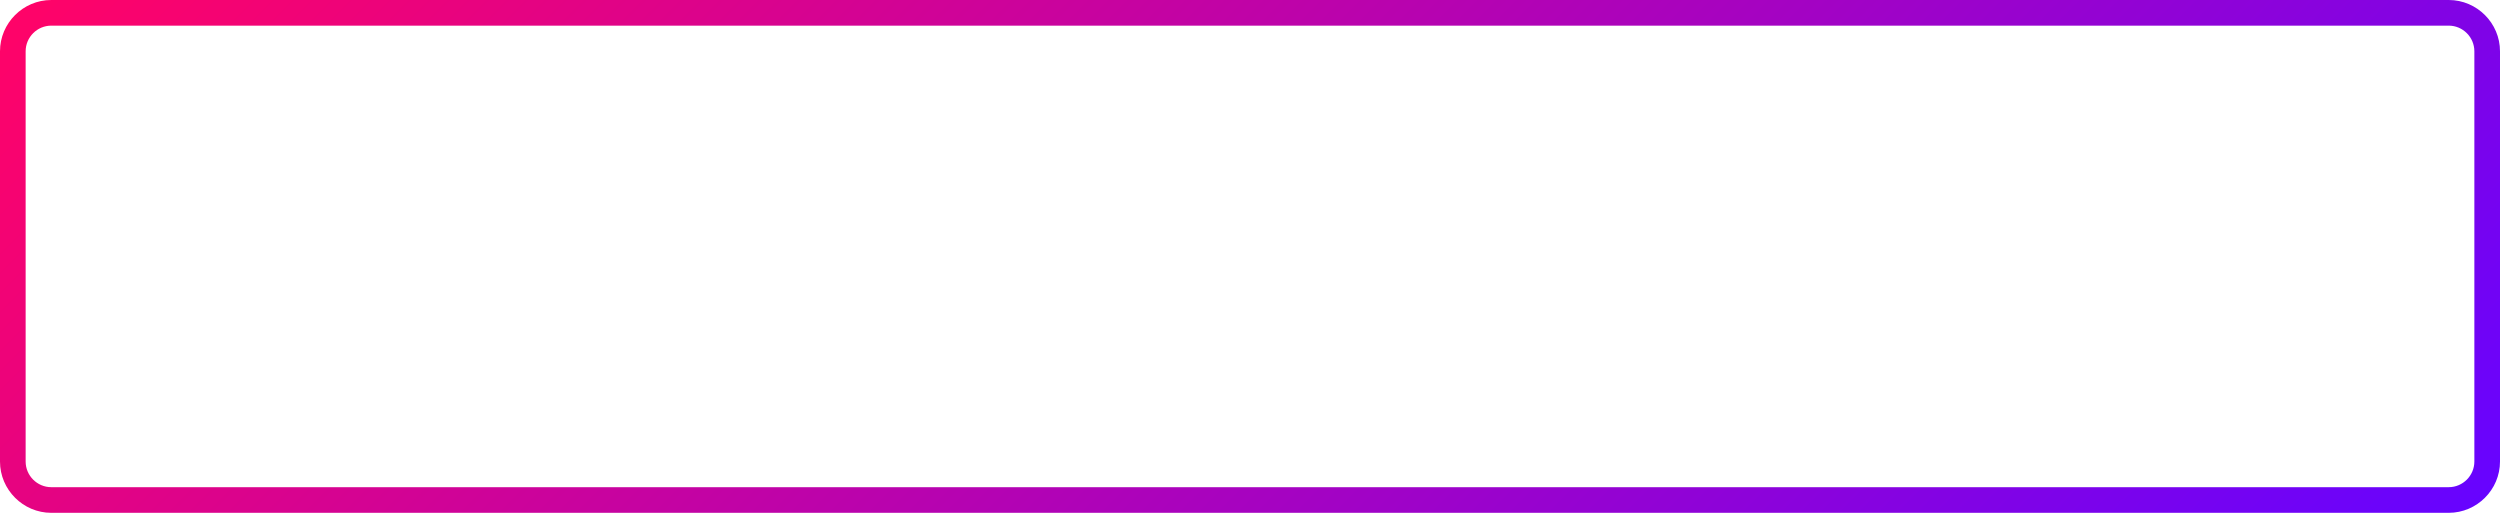 <?xml version="1.0" encoding="utf-8"?>
<!-- Generator: Adobe Illustrator 22.1.0, SVG Export Plug-In . SVG Version: 6.00 Build 0)  -->
<svg version="1.1" id="Layer_1" xmlns="http://www.w3.org/2000/svg" xmlns:xlink="http://www.w3.org/1999/xlink" x="0px" y="0px"
	 viewBox="0 0 195 40" style="enable-background:new 0 0 195 40;" xml:space="preserve">
<style type="text/css">
	.st0{fill:url(#SVGID_1_);}
</style>
<title>download-blast</title>
<desc>Created with Sketch.</desc>
<g id="main">
	<g id="The-Specs---desktop" transform="translate(-1109, -32)">
		<g id="_x31_---Header" transform="translate(-560, 0)">
			<g id="top-nav" transform="translate(696, 32)">
				<g id="CTA" transform="translate(973, 0)">
					<g id="Rectangle-10">
						<linearGradient id="SVGID_1_" gradientUnits="userSpaceOnUse" x1="39.922" y1="-37.578" x2="155.078" y2="77.578">
							<stop  offset="0" style="stop-color:#FF0368"/>
							<stop  offset="1" style="stop-color:#6703FF"/>
						</linearGradient>
						<path class="st0" d="M191,2c1.1,0,2,0.9,2,2v32c0,1.1-0.9,2-2,2H4c-1.1,0-2-0.9-2-2V4c0-1.1,0.9-2,2-2H191 M191,0H4
							C1.8,0,0,1.8,0,4v32c0,2.2,1.8,4,4,4h187c2.2,0,4-1.8,4-4V4C195,1.8,193.2,0,191,0L191,0z"/>
					</g>
				</g>
			</g>
		</g>
	</g>
</g>
</svg>
